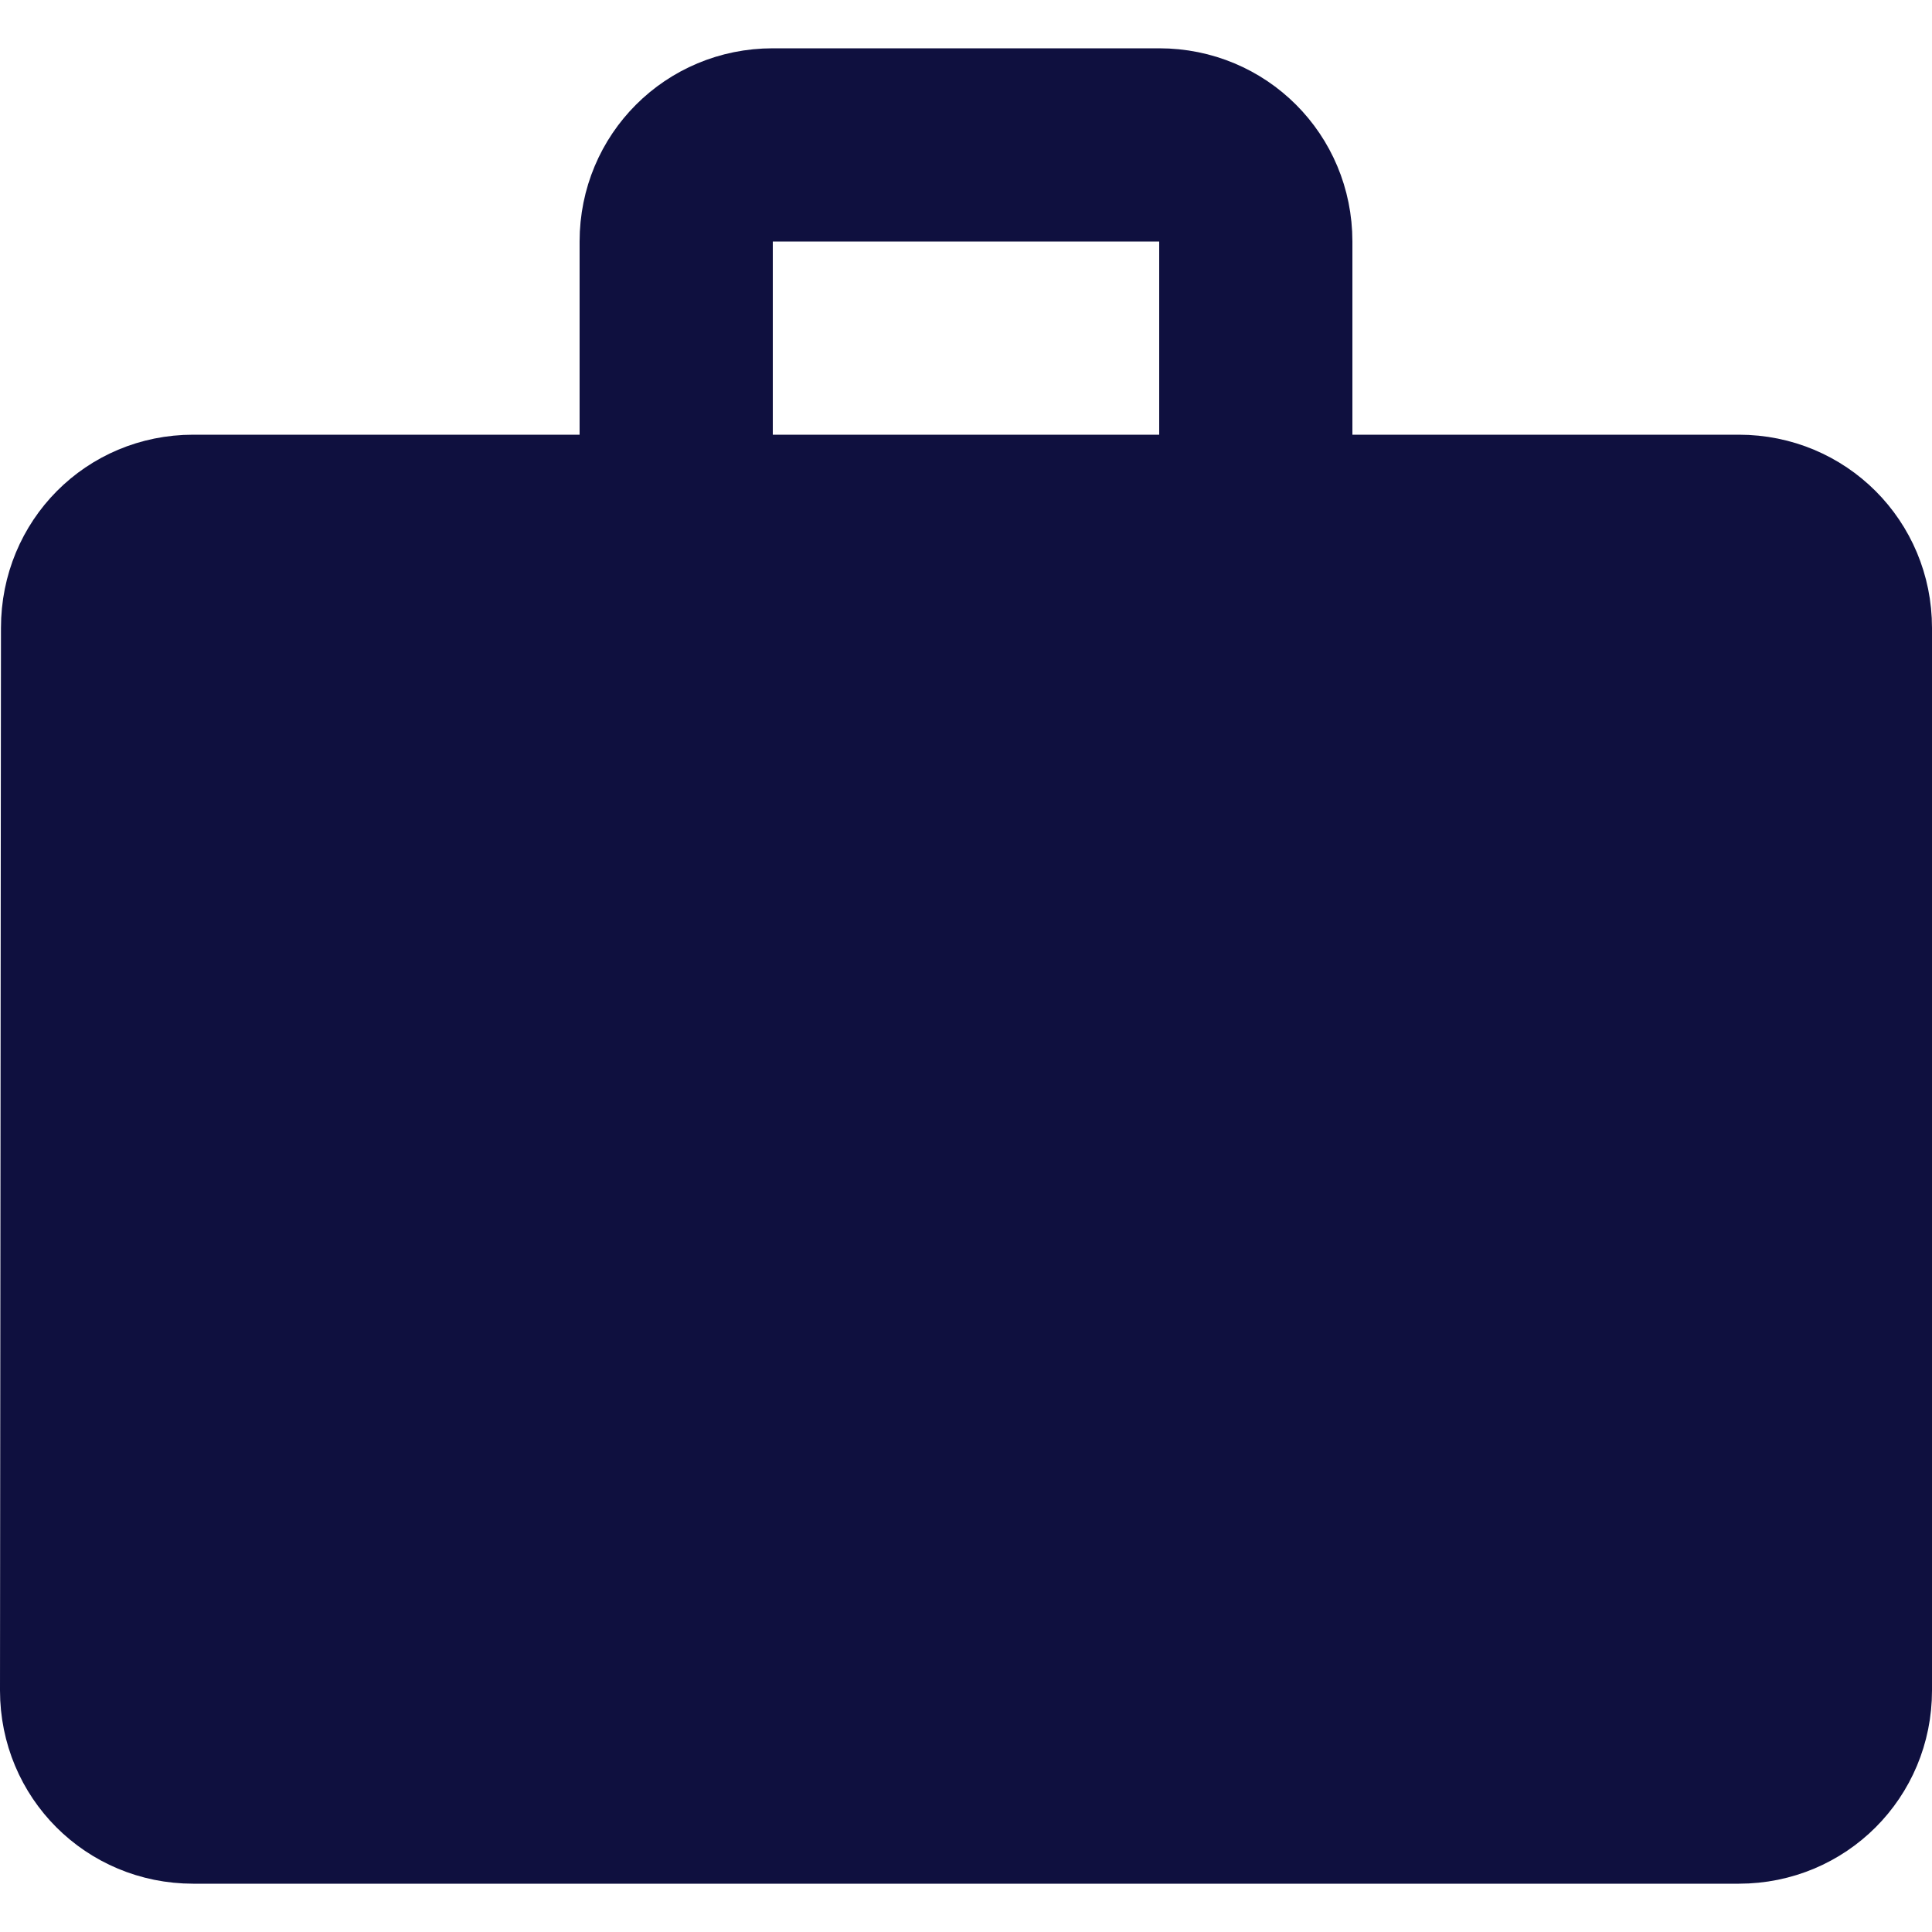 <svg width="20" height="20" viewBox="0 0 20 20" fill="none" xmlns="http://www.w3.org/2000/svg">
<path d="M13.5 4.5V5H14H18C18.834 5 19.5 5.666 19.5 6.5V17.5C19.5 18.334 18.834 19 18 19H2C1.166 19 0.5 18.334 0.5 17.5C0.5 17.5 0.5 17.5 0.5 17.5L0.51 6.5V6.5C0.51 5.663 1.169 5 2 5H6H6.5V4.5V2.5C6.5 1.666 7.166 1 8 1H12C12.834 1 13.5 1.666 13.5 2.5V4.5ZM12 5H12.5V4.5V2.5V2H12H8H7.5V2.5V4.5V5H8H12Z" fill="#0F103F" stroke="#0F103F"/>
</svg>
